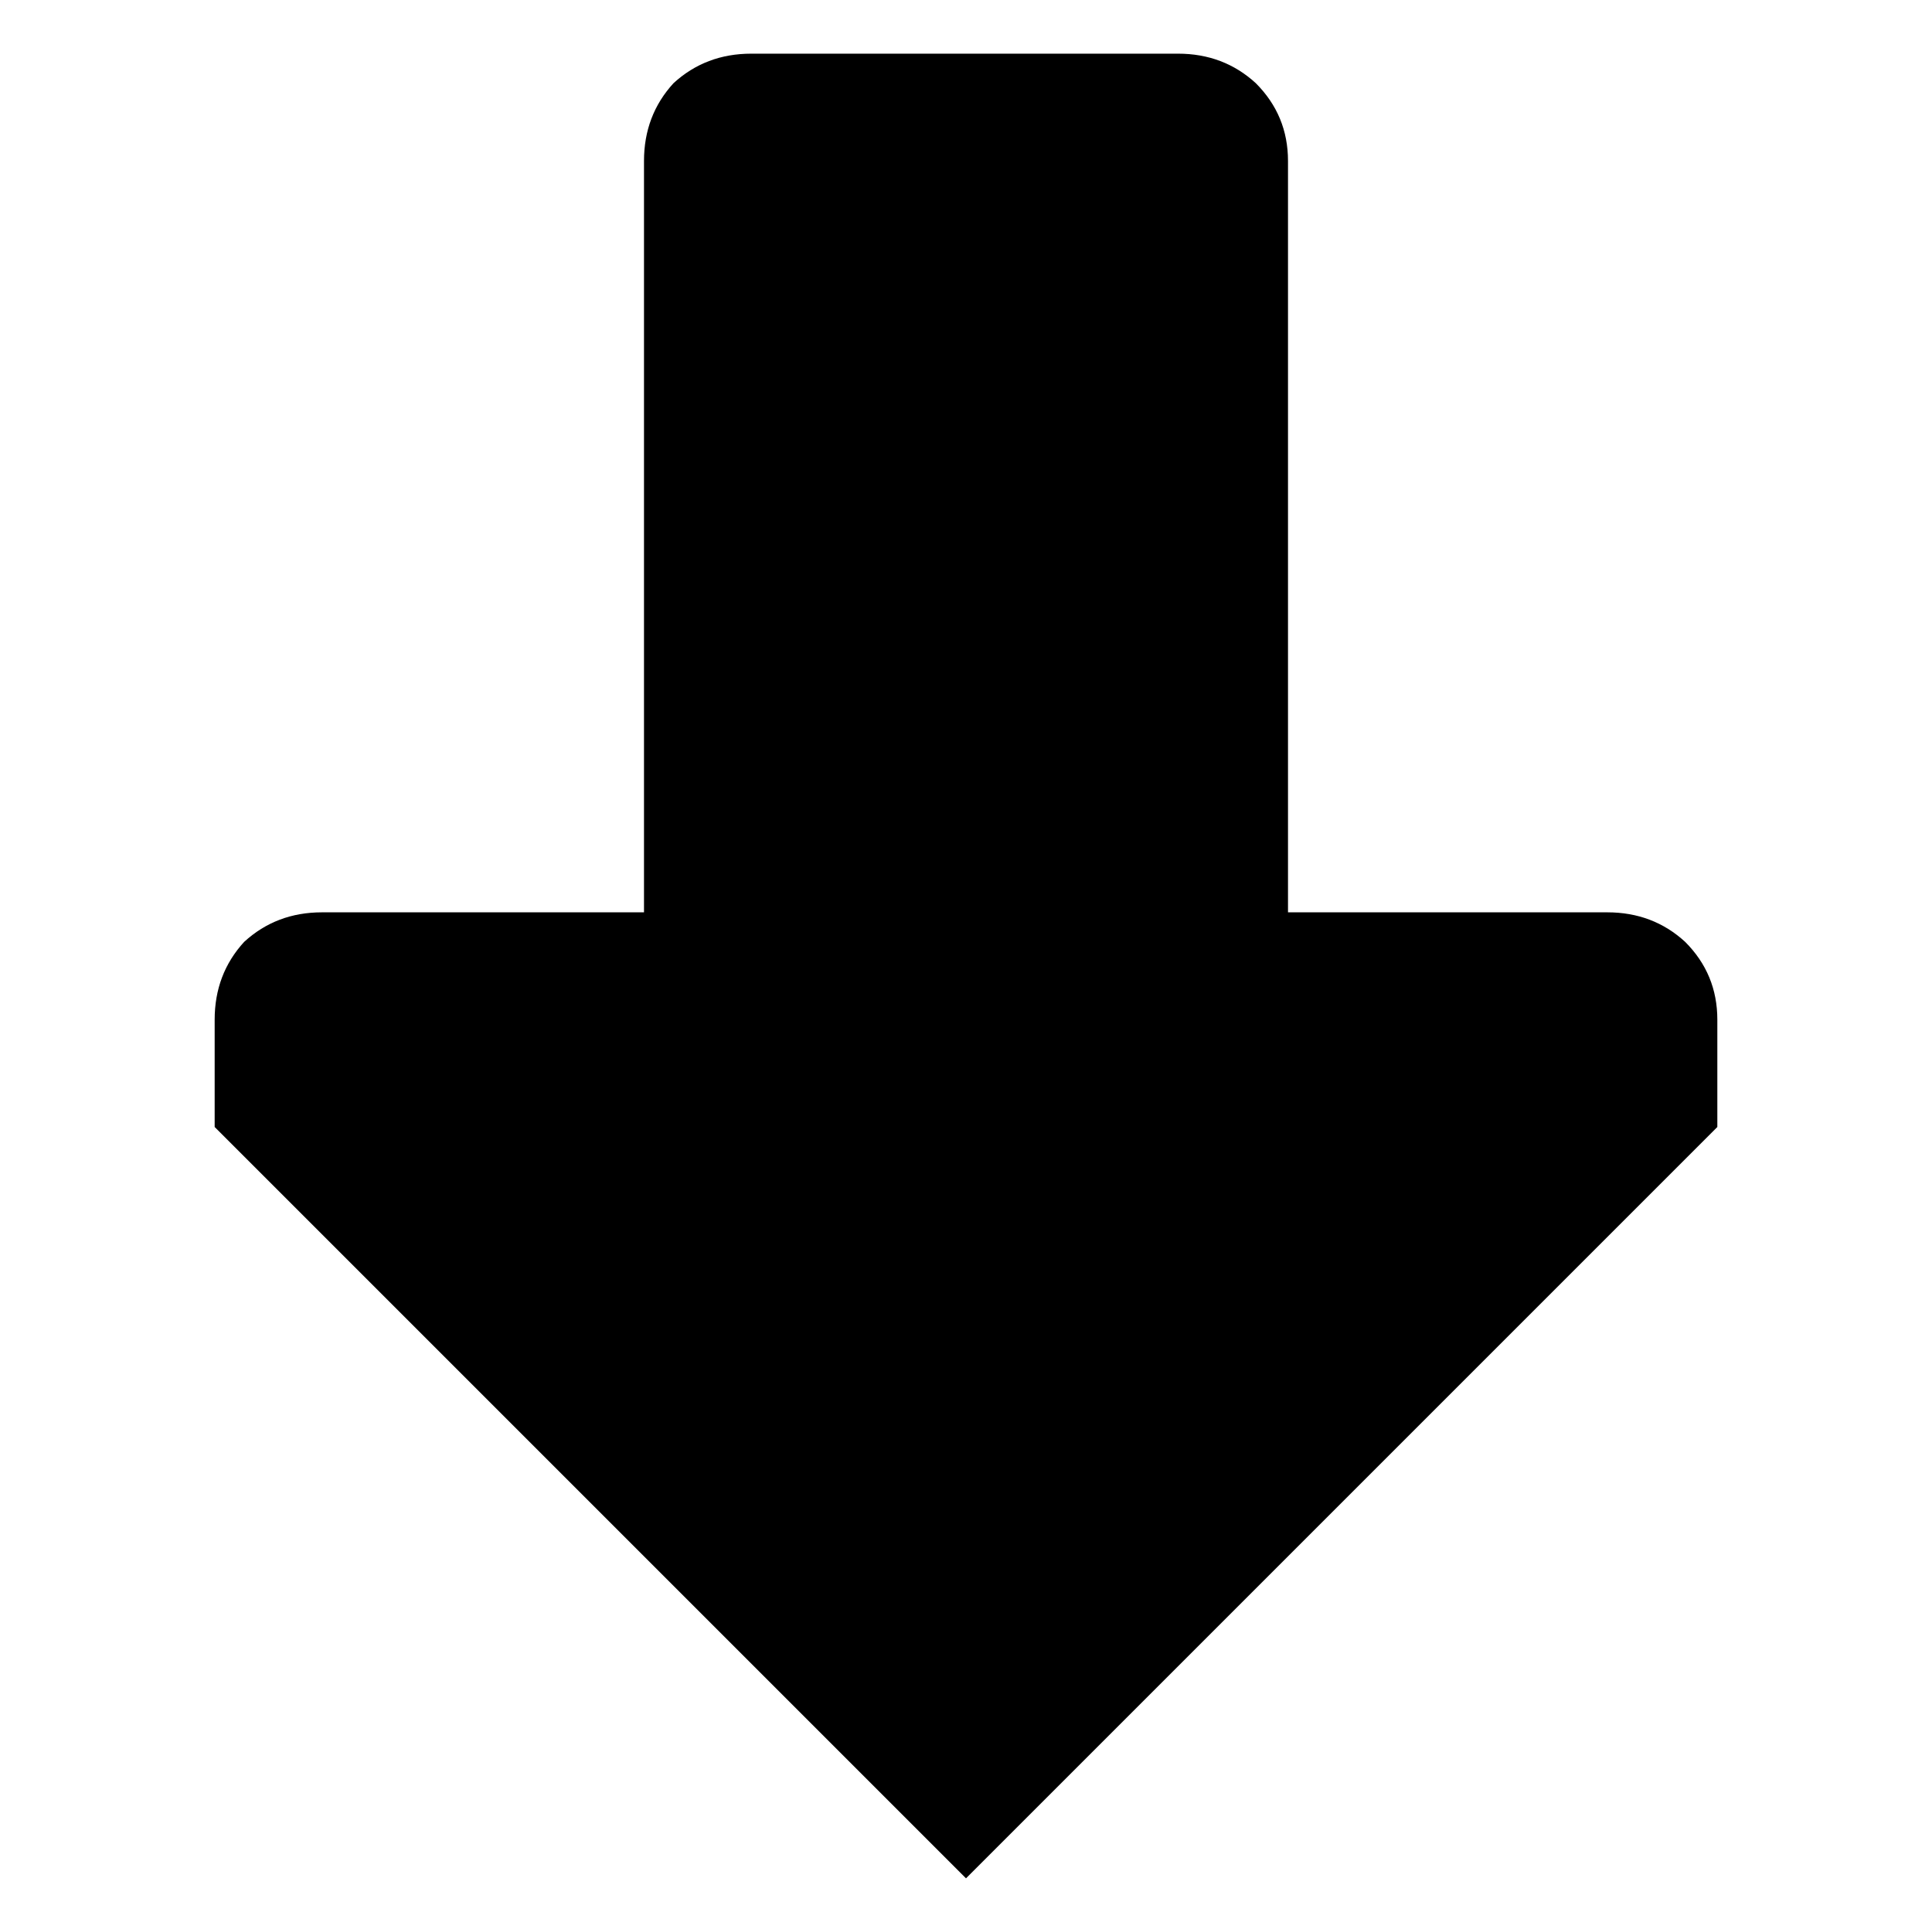 <?xml version="1.0" standalone="no"?><!-- Generator: Gravit.io --><svg xmlns="http://www.w3.org/2000/svg" xmlns:xlink="http://www.w3.org/1999/xlink" style="isolation:isolate" viewBox="0 0 36 36" width="36" height="36"><defs><clipPath id="_clipPath_XPSdtiDbCrIDu7FD55L0asm0BmwiDbg7"><rect width="36" height="36"/></clipPath></defs><g clip-path="url(#_clipPath_XPSdtiDbCrIDu7FD55L0asm0BmwiDbg7)"><path d=" M 31.4 17.55 Q 32 18.15 32 19 L 32 21 L 18 35 L 4 21 L 4 19 Q 4 18.15 4.55 17.55 Q 5.15 17 6 17 L 12 17 L 12 3 Q 12 2.15 12.55 1.55 Q 13.15 1 14 1 L 21.95 1 Q 22.8 1 23.4 1.55 Q 24 2.15 24 3 L 24 17 L 29.95 17 Q 30.8 17 31.4 17.55 Z " fill="rgb(0,0,0)"/></g></svg>